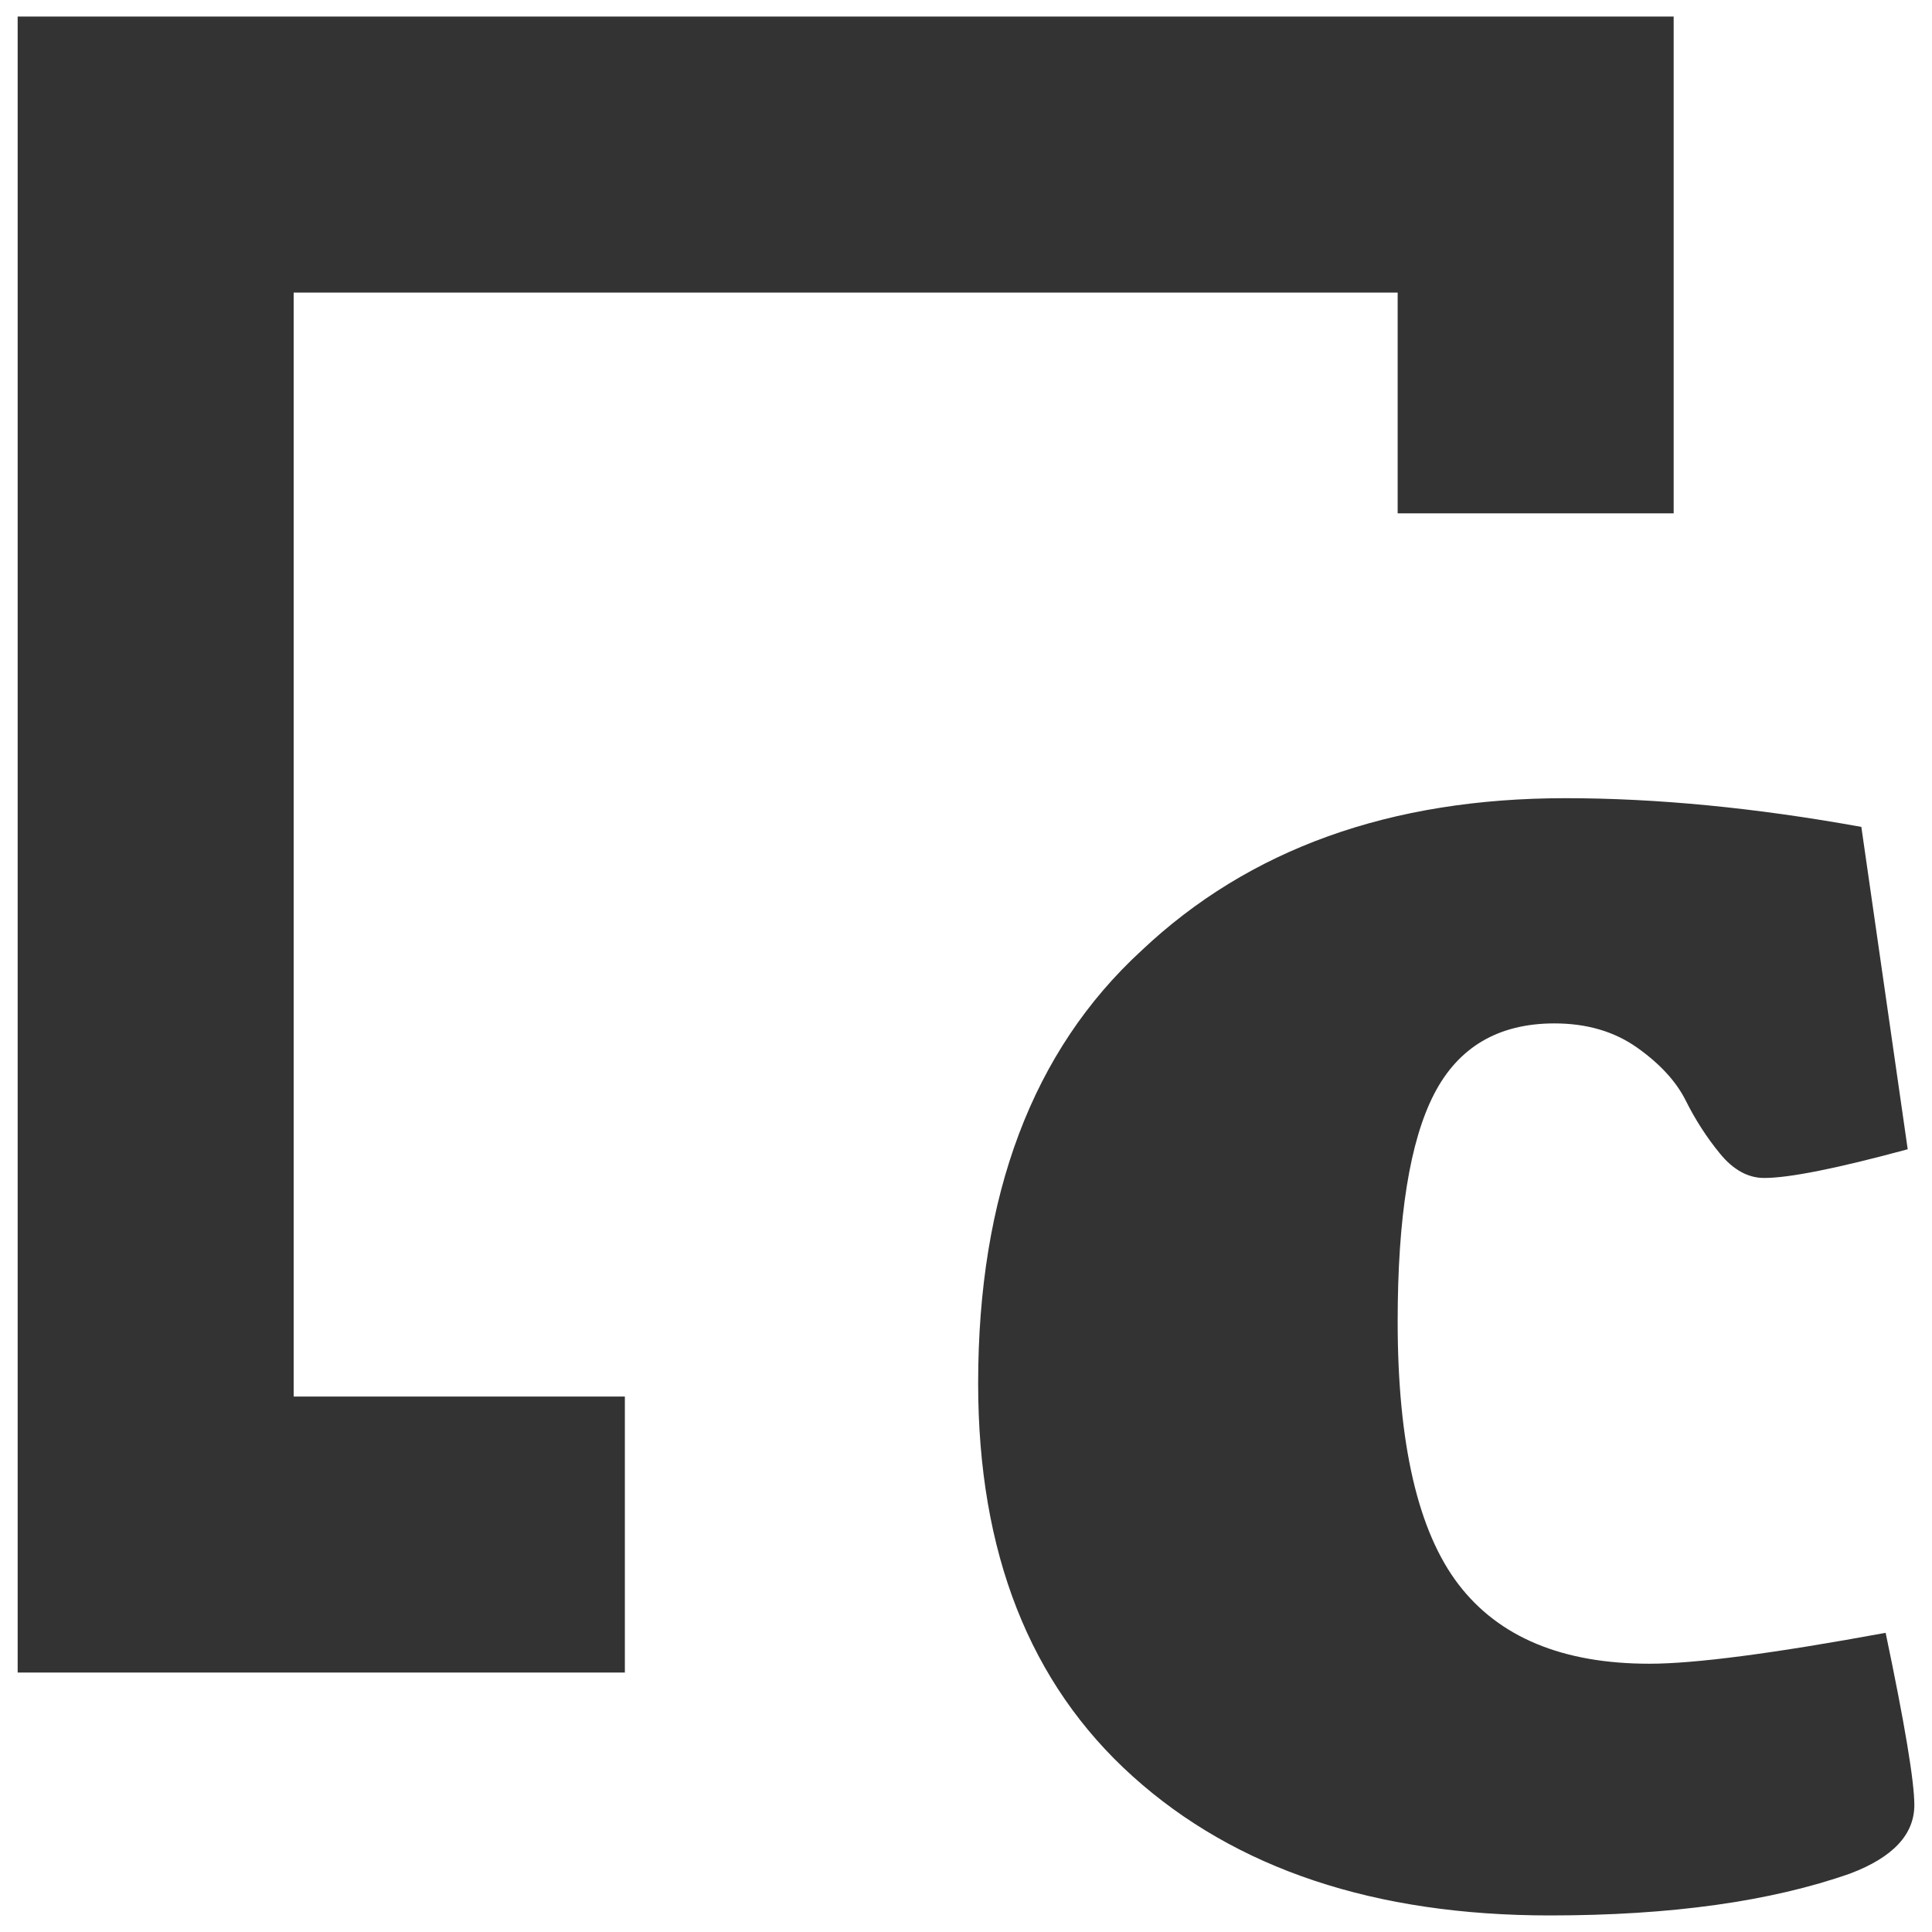 <?xml version="1.0" encoding="UTF-8" standalone="no"?>
<!DOCTYPE svg PUBLIC "-//W3C//DTD SVG 1.1//EN" "http://www.w3.org/Graphics/SVG/1.1/DTD/svg11.dtd">
<svg width="100%" height="100%" viewBox="0 0 35 35" version="1.1" xmlns="http://www.w3.org/2000/svg" xmlns:xlink="http://www.w3.org/1999/xlink" xml:space="preserve" xmlns:serif="http://www.serif.com/" style="fill-rule:evenodd;clip-rule:evenodd;stroke-linejoin:round;stroke-miterlimit:2;">
    <g transform="matrix(1,0,0,1,0.32,0.3)">
        <path d="M0,0L30,0L30,9L25,9L25,5L5,5L5,25L11,25L11,30L0,30L0,0ZM25.66,19.52C26.1,18.667 26.827,18.24 27.84,18.24C28.427,18.24 28.927,18.387 29.34,18.68C29.753,18.973 30.047,19.293 30.22,19.64C30.393,19.987 30.6,20.307 30.84,20.6C31.08,20.893 31.347,21.04 31.64,21.04C32.093,21.04 32.96,20.867 34.24,20.52L33.4,14.68C31.48,14.333 29.693,14.16 28.04,14.16C24.867,14.16 22.307,15.08 20.36,16.92C18.387,18.733 17.4,21.347 17.4,24.76C17.4,27.827 18.333,30.2 20.2,31.88C22.067,33.56 24.587,34.4 27.76,34.4C29.947,34.4 31.76,34.147 33.2,33.64C33.973,33.347 34.36,32.933 34.36,32.4C34.36,31.973 34.187,30.933 33.84,29.28C31.813,29.653 30.387,29.84 29.56,29.84C27.987,29.84 26.833,29.36 26.1,28.4C25.367,27.44 25,25.853 25,23.64C25,21.747 25.22,20.373 25.66,19.52Z" style="fill:rgb(51,51,51);"/>
    </g>
</svg>
